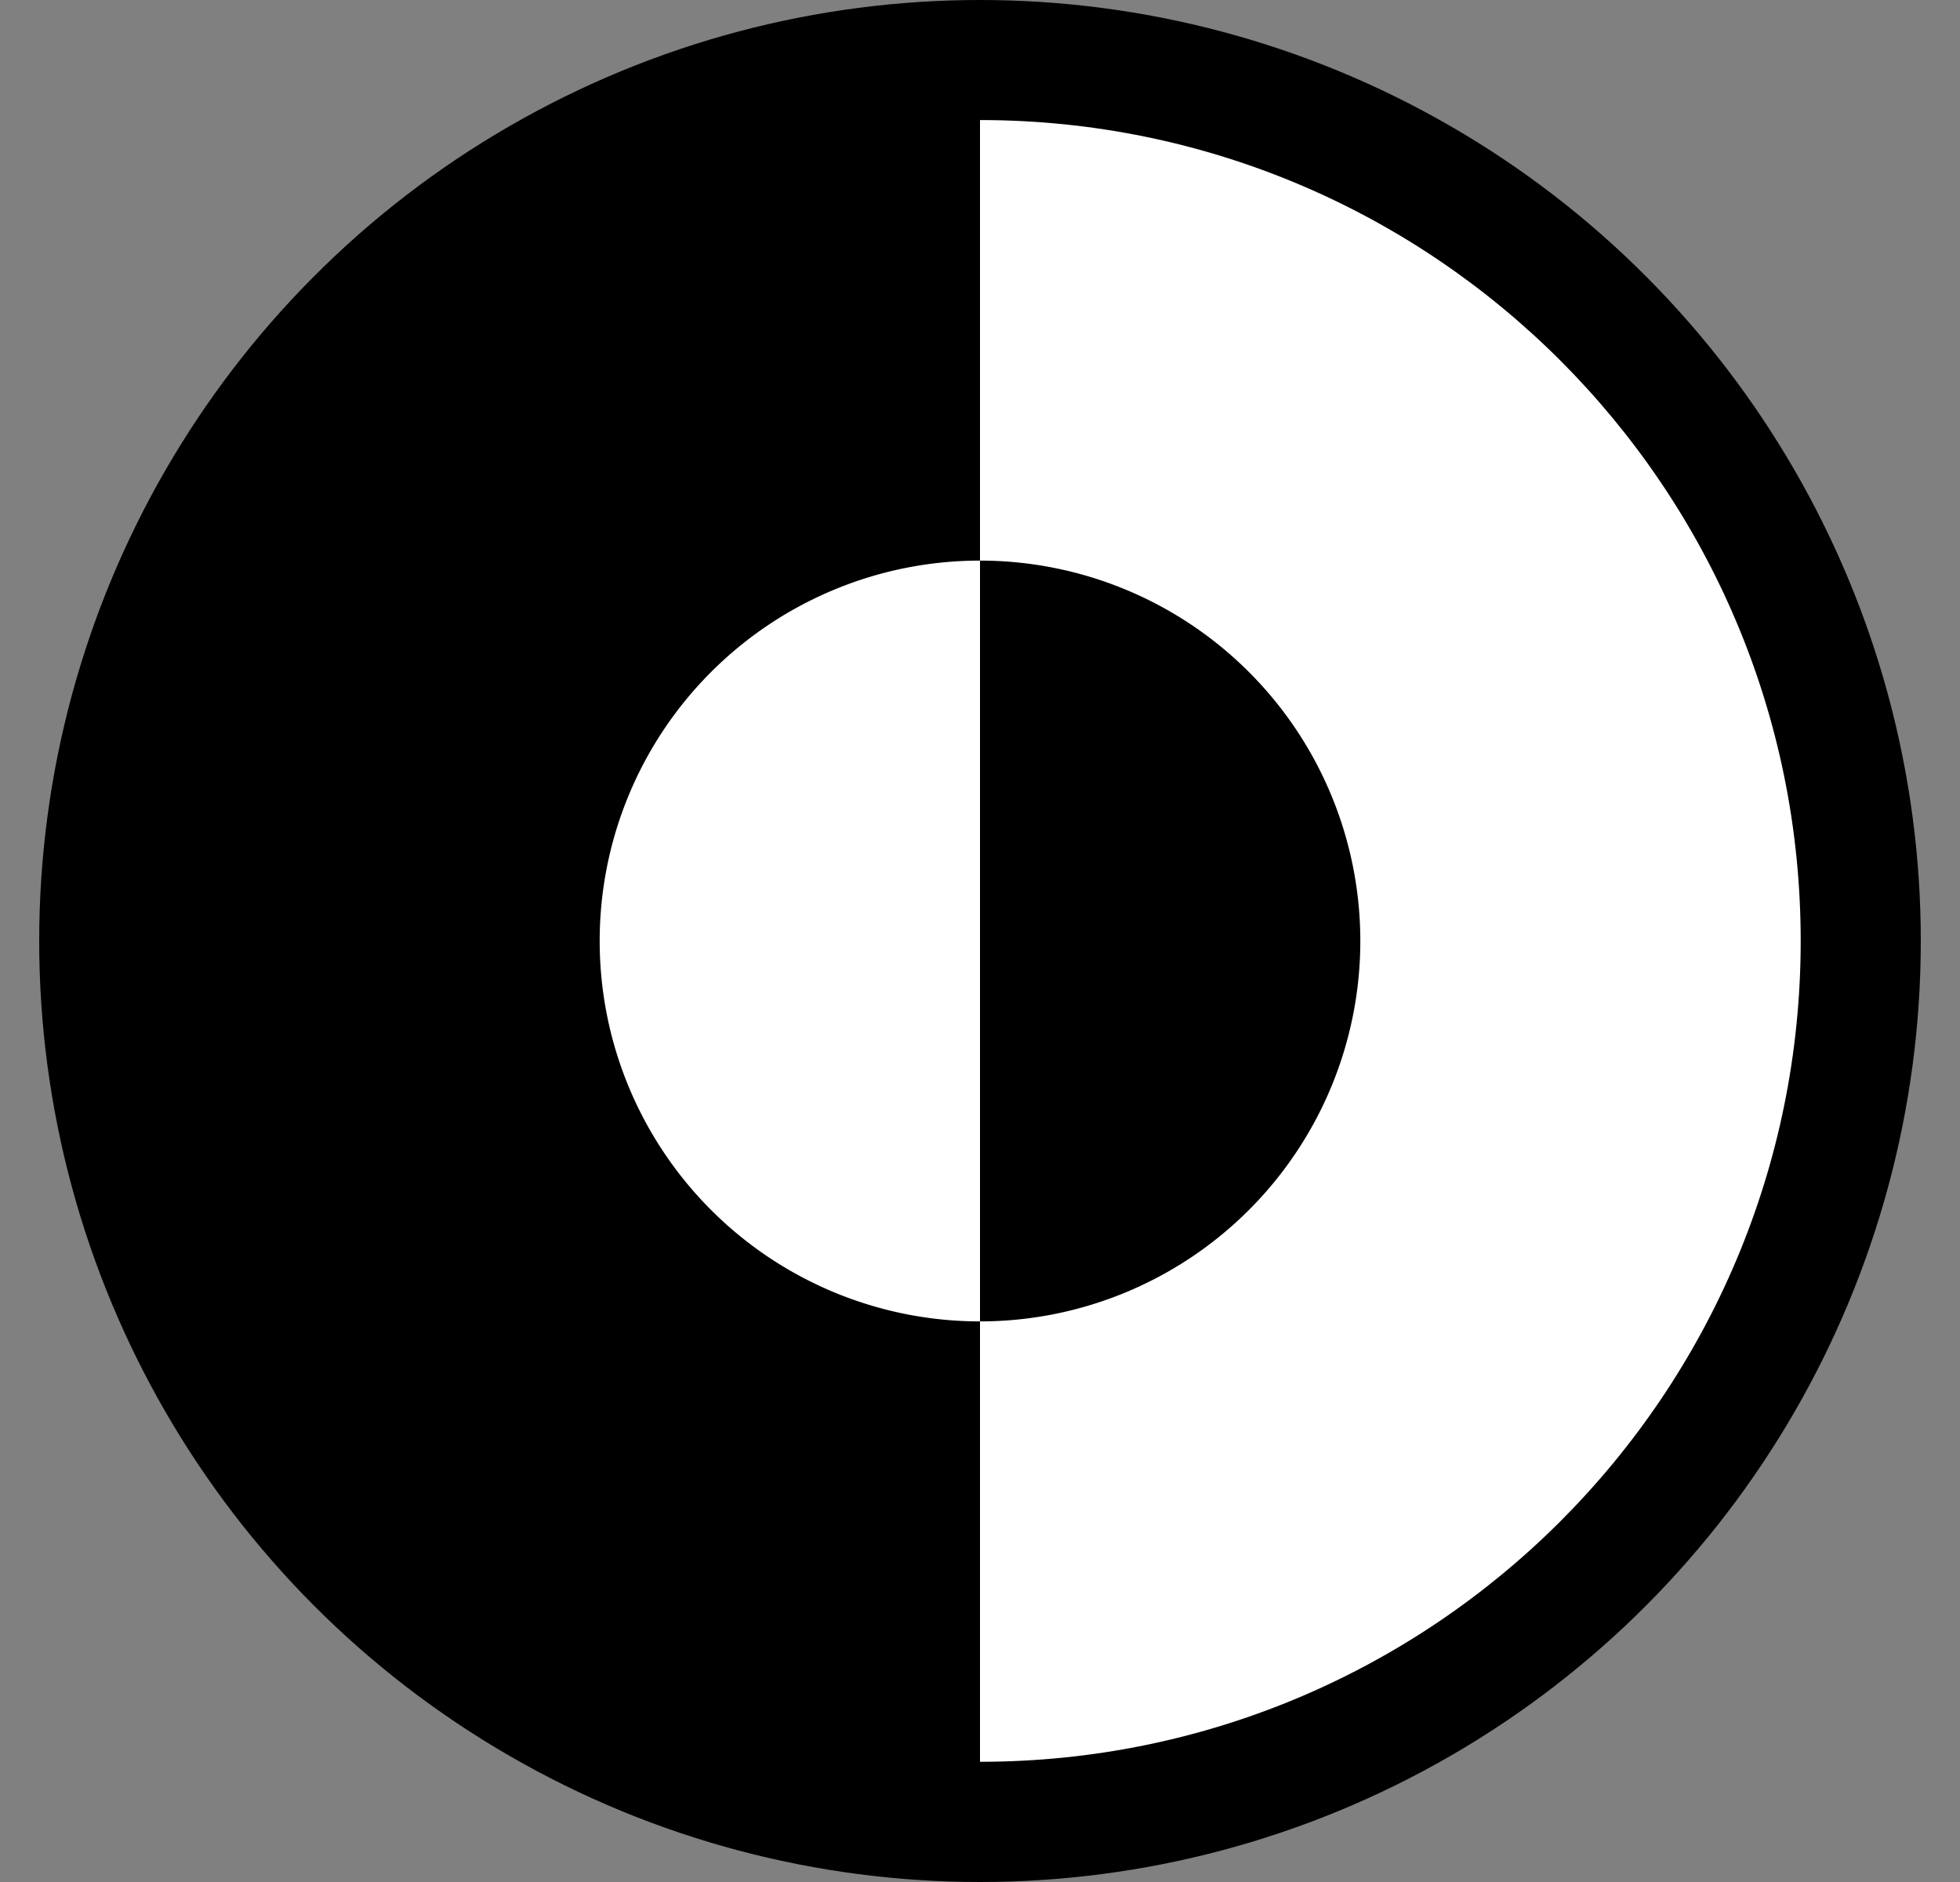 <svg width="25" height="24" fill="none" xmlns="http://www.w3.org/2000/svg"><rect width="100%" height="100%" fill="#808080" stroke="none"/><circle cx="12.5" cy="12" r="12" fill="#000"/><path d="M12.5 22.467c5.781 0 10.468-4.686 10.468-10.468 0-5.781-4.687-10.468-10.468-10.468v20.936z" fill="#fff"/><path d="M12.5 1.533C6.719 1.533 2.032 6.219 2.032 12c0 5.781 4.687 10.468 10.468 10.468V1.533zm0 15.318a4.851 4.851 0 100-9.702v9.702z" fill="#000"/><path d="M12.5 7.149a4.851 4.851 0 100 9.702V7.15z" fill="#fff"/></svg>
